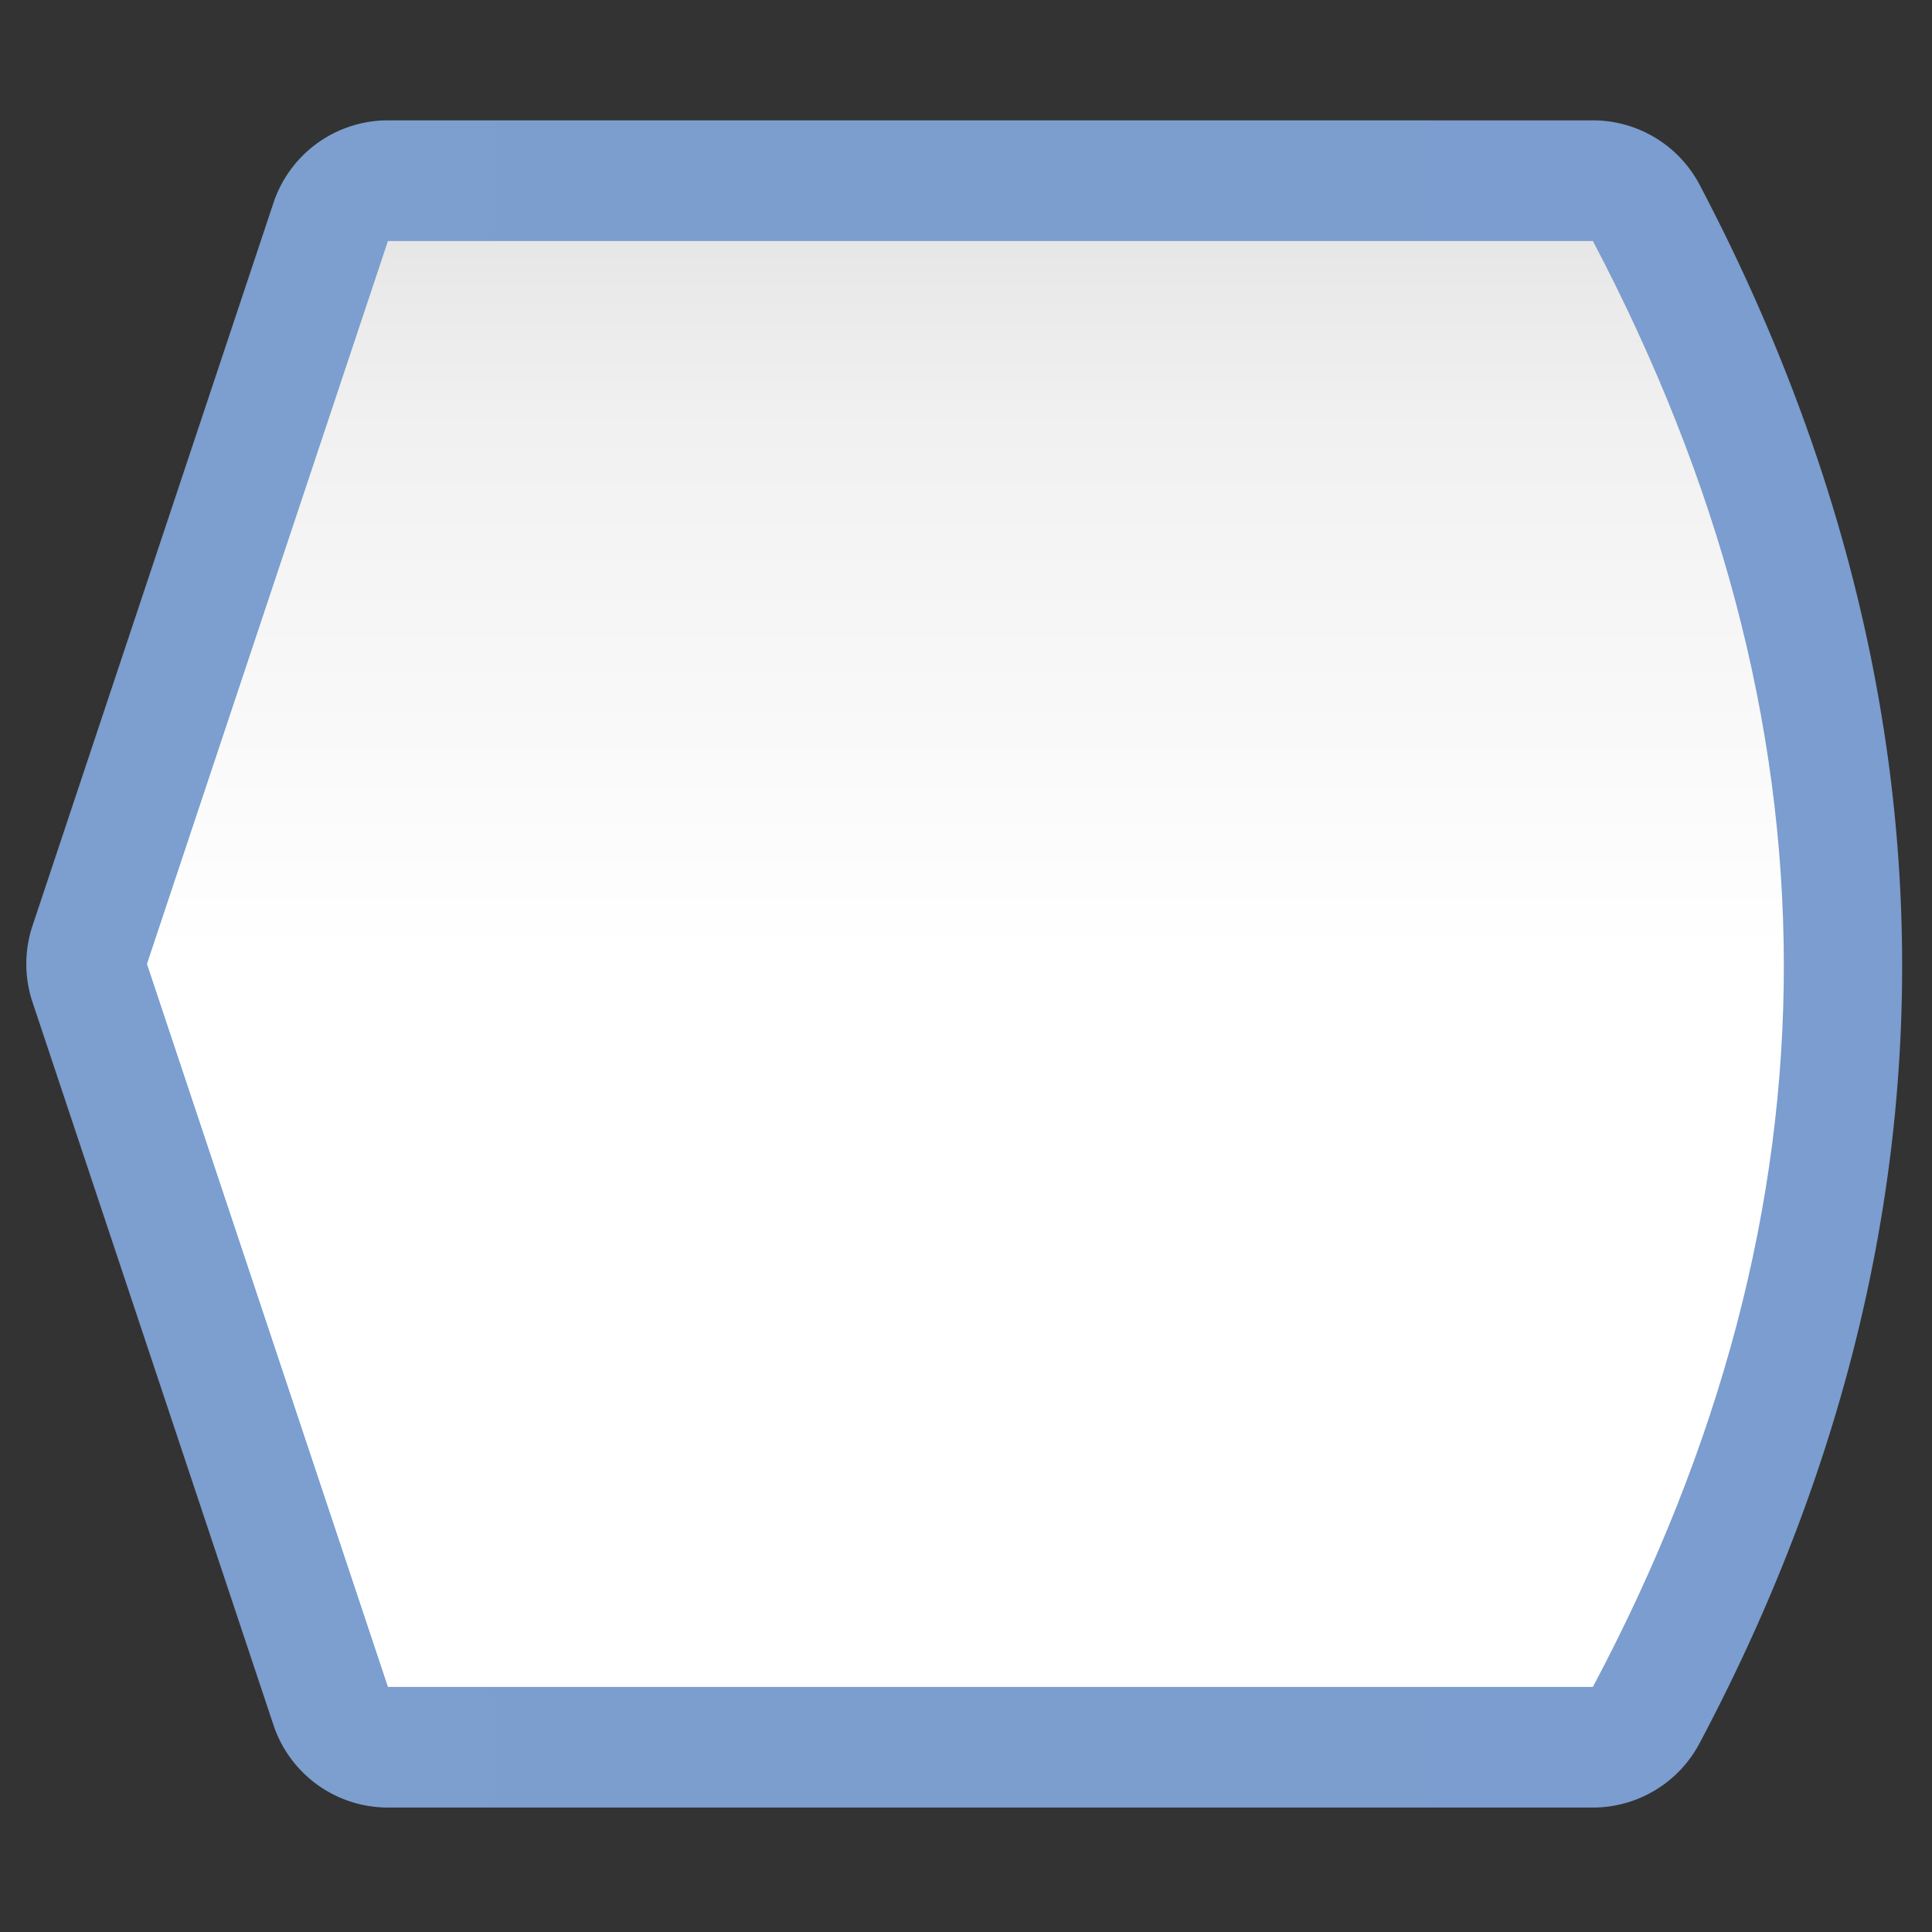 <svg height="16" viewBox="0 0 4.233 4.233" width="16" xmlns="http://www.w3.org/2000/svg" xmlns:xlink="http://www.w3.org/1999/xlink"><rect x="0" y="0" width="4.233" height="4.233" fill="#333333" stroke="none"/><linearGradient id="a" gradientUnits="userSpaceOnUse" x1="64" x2="64" y1="118.857" y2="9.143"><stop offset="0" stop-color="#fff"/><stop offset=".506" stop-color="#fff"/><stop offset=".823" stop-color="#f1f1f1"/><stop offset=".906" stop-color="#eaeaea"/><stop offset="1" stop-color="#dfdfdf"/></linearGradient><linearGradient id="b" gradientUnits="userSpaceOnUse" x1="-.011" x2="124.533" y1="64" y2="64"><stop offset="0" stop-color="#7c9fcf"/><stop offset=".5" stop-color="#7c9ece"/><stop offset="1" stop-color="#7b9dcf"/></linearGradient><path d="m24 7.99a8.011 8.011 0 0 0 -7.6 5.477l-16 48a8.011 8.011 0 0 0 0 5.066l16 48a8.011 8.011 0 0 0 7.6 5.477h8 64 8a8.011 8.011 0 0 0 7.074-4.254c18.041-33.974 17.845-69.556.016-103.482a8.011 8.011 0 0 0 -7.09-4.283h-8-64z" fill="url(#b)" transform="matrix(.033 0 0 .033 .058 0)"/><path d="m24 16-16 48 16 48h8 64 8c16.992-32 16.817-64 0-96h-8-64z" fill="url(#a)" transform="matrix(.033 0 0 .033 .058 0)"/></svg>